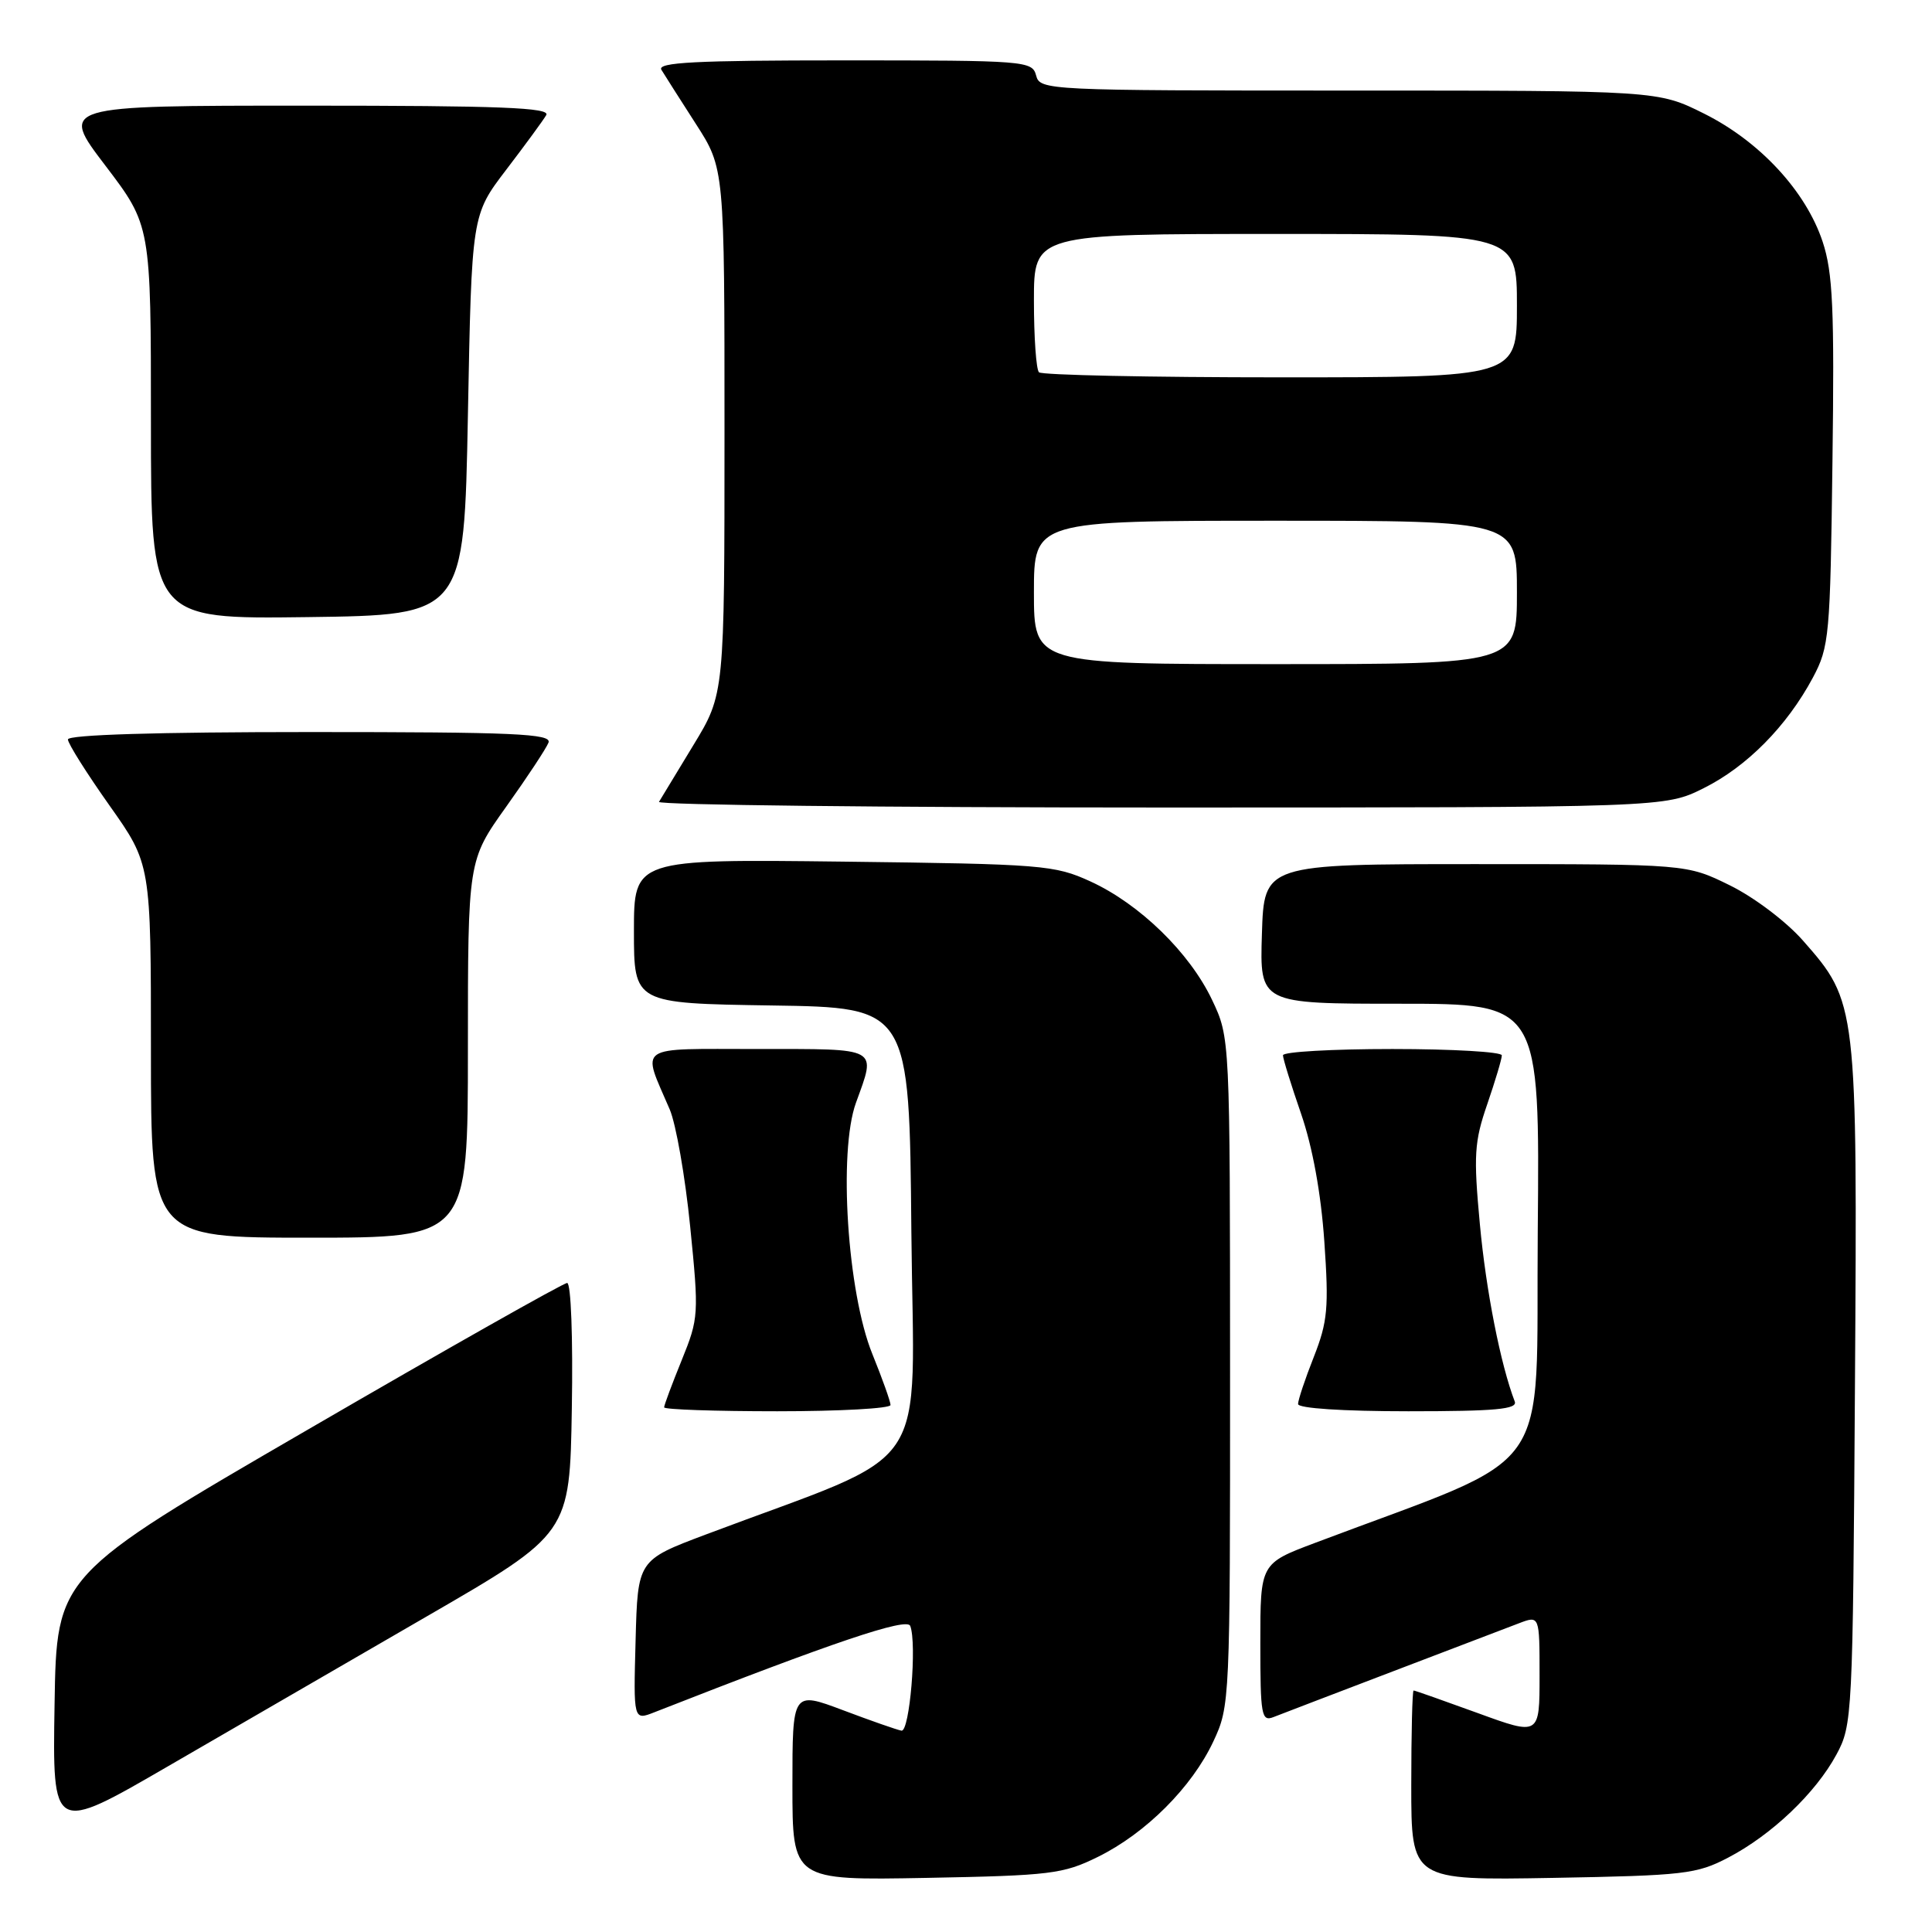 <?xml version="1.0" encoding="UTF-8" standalone="no"?>
<!DOCTYPE svg PUBLIC "-//W3C//DTD SVG 1.1//EN" "http://www.w3.org/Graphics/SVG/1.1/DTD/svg11.dtd" >
<svg xmlns="http://www.w3.org/2000/svg" xmlns:xlink="http://www.w3.org/1999/xlink" version="1.1" viewBox="0 0 256 256">
 <g >
 <path fill="currentColor"
d=" M 145.47 246.05 C 151.81 242.93 157.93 236.82 160.77 230.76 C 162.97 226.08 163.00 225.44 162.99 181.76 C 162.98 137.50 162.98 137.50 160.61 132.50 C 157.64 126.24 151.02 119.79 144.50 116.80 C 139.74 114.62 138.19 114.49 111.75 114.17 C 84.00 113.84 84.00 113.84 84.00 123.40 C 84.00 132.95 84.00 132.95 102.25 133.23 C 120.50 133.50 120.50 133.50 120.76 163.17 C 121.06 196.29 124.10 191.81 93.50 203.34 C 84.50 206.73 84.50 206.73 84.22 217.35 C 83.93 227.98 83.93 227.98 86.72 226.88 C 110.35 217.61 120.18 214.29 120.61 215.44 C 121.52 217.79 120.53 229.51 119.45 229.32 C 118.87 229.22 115.38 228.00 111.70 226.61 C 105.00 224.09 105.00 224.09 105.00 236.63 C 105.00 249.16 105.00 249.16 122.75 248.83 C 139.20 248.52 140.87 248.32 145.47 246.05 Z  M 229.00 246.14 C 234.76 243.13 240.58 237.59 243.33 232.50 C 245.45 228.59 245.51 227.46 245.79 183.63 C 246.12 133.05 246.08 132.79 238.91 124.64 C 236.68 122.10 232.41 118.88 229.21 117.31 C 223.50 114.50 223.50 114.50 195.50 114.50 C 167.50 114.50 167.50 114.50 167.21 123.75 C 166.92 133.00 166.92 133.00 185.48 133.00 C 204.03 133.00 204.03 133.00 203.76 163.14 C 203.47 196.56 206.56 192.24 174.25 204.44 C 167.00 207.17 167.00 207.17 167.00 217.69 C 167.00 227.31 167.15 228.15 168.75 227.52 C 169.71 227.14 176.80 224.43 184.50 221.49 C 192.20 218.56 199.74 215.68 201.25 215.10 C 204.00 214.05 204.00 214.05 204.00 222.01 C 204.00 229.98 204.00 229.98 195.81 226.99 C 191.30 225.35 187.48 224.00 187.31 224.00 C 187.14 224.00 187.00 229.66 187.00 236.58 C 187.00 249.16 187.00 249.16 205.75 248.83 C 223.16 248.52 224.82 248.33 229.00 246.14 Z  M 56.50 214.21 C 75.50 203.22 75.50 203.22 75.77 186.61 C 75.93 177.26 75.66 170.00 75.15 170.00 C 74.66 170.00 59.23 178.72 40.88 189.38 C 7.50 208.75 7.50 208.75 7.23 225.84 C 6.95 242.92 6.95 242.92 22.23 234.06 C 30.63 229.19 46.05 220.26 56.50 214.21 Z  M 118.00 186.17 C 118.00 185.72 116.91 182.67 115.59 179.41 C 112.28 171.27 111.07 152.61 113.42 146.12 C 116.11 138.69 116.67 139.00 100.43 139.00 C 84.03 139.00 85.02 138.32 88.74 147.00 C 89.57 148.93 90.79 155.90 91.45 162.50 C 92.62 174.17 92.59 174.66 90.33 180.23 C 89.05 183.38 88.00 186.19 88.00 186.48 C 88.00 186.77 94.75 187.00 103.00 187.00 C 111.25 187.00 118.00 186.63 118.00 186.17 Z  M 200.71 185.70 C 198.83 180.80 196.90 170.99 196.09 162.21 C 195.24 153.08 195.35 151.29 197.07 146.31 C 198.13 143.22 199.00 140.31 199.00 139.84 C 199.00 139.38 192.47 139.00 184.50 139.00 C 176.53 139.00 170.00 139.37 170.00 139.83 C 170.00 140.28 171.08 143.77 172.40 147.58 C 173.92 151.99 175.04 158.13 175.48 164.50 C 176.09 173.30 175.92 175.13 174.09 179.79 C 172.94 182.69 172.00 185.51 172.00 186.04 C 172.00 186.61 177.91 187.00 186.61 187.00 C 198.20 187.00 201.11 186.73 200.71 185.70 Z  M 62.00 139.00 C 62.00 114.01 62.00 114.01 67.07 106.90 C 69.86 102.99 72.38 99.17 72.68 98.40 C 73.13 97.22 68.18 97.00 41.11 97.00 C 20.80 97.00 9.00 97.36 9.00 97.98 C 9.00 98.52 11.48 102.45 14.50 106.72 C 20.00 114.49 20.00 114.49 20.00 139.24 C 20.00 164.00 20.00 164.00 41.00 164.00 C 62.00 164.00 62.00 164.00 62.00 139.00 Z  M 225.74 104.44 C 231.48 101.58 236.77 96.22 240.21 89.80 C 242.39 85.71 242.52 84.30 242.81 61.20 C 243.08 40.89 242.86 36.11 241.51 32.03 C 239.29 25.34 233.20 18.75 225.81 15.06 C 219.68 12.00 219.68 12.00 178.75 12.00 C 138.65 12.00 137.80 11.96 137.29 10.00 C 136.78 8.07 135.93 8.00 111.82 8.00 C 92.13 8.00 87.04 8.26 87.64 9.25 C 88.06 9.94 90.11 13.16 92.20 16.41 C 96.00 22.31 96.00 22.31 96.00 57.14 C 96.00 91.96 96.00 91.96 91.88 98.73 C 89.62 102.45 87.56 105.84 87.32 106.25 C 87.08 106.66 116.97 107.00 153.74 107.00 C 220.61 107.00 220.61 107.00 225.74 104.44 Z  M 62.00 55.00 C 62.50 28.49 62.50 28.49 67.07 22.50 C 69.59 19.20 71.98 15.94 72.38 15.25 C 72.96 14.26 66.32 14.00 40.51 14.00 C 7.91 14.00 7.91 14.00 13.96 21.94 C 20.00 29.88 20.00 29.88 20.00 55.96 C 20.00 82.04 20.00 82.04 40.75 81.77 C 61.50 81.50 61.50 81.50 62.00 55.00 Z  M 137.00 78.50 C 137.00 69.00 137.00 69.00 169.00 69.00 C 201.00 69.00 201.00 69.00 201.00 78.50 C 201.00 88.00 201.00 88.00 169.00 88.00 C 137.00 88.00 137.00 88.00 137.00 78.50 Z  M 137.67 49.33 C 137.30 48.97 137.00 44.69 137.00 39.83 C 137.00 31.00 137.00 31.00 169.00 31.00 C 201.00 31.00 201.00 31.00 201.00 40.50 C 201.00 50.00 201.00 50.00 169.67 50.00 C 152.43 50.00 138.03 49.70 137.67 49.33 Z "/>
</g>
</svg>